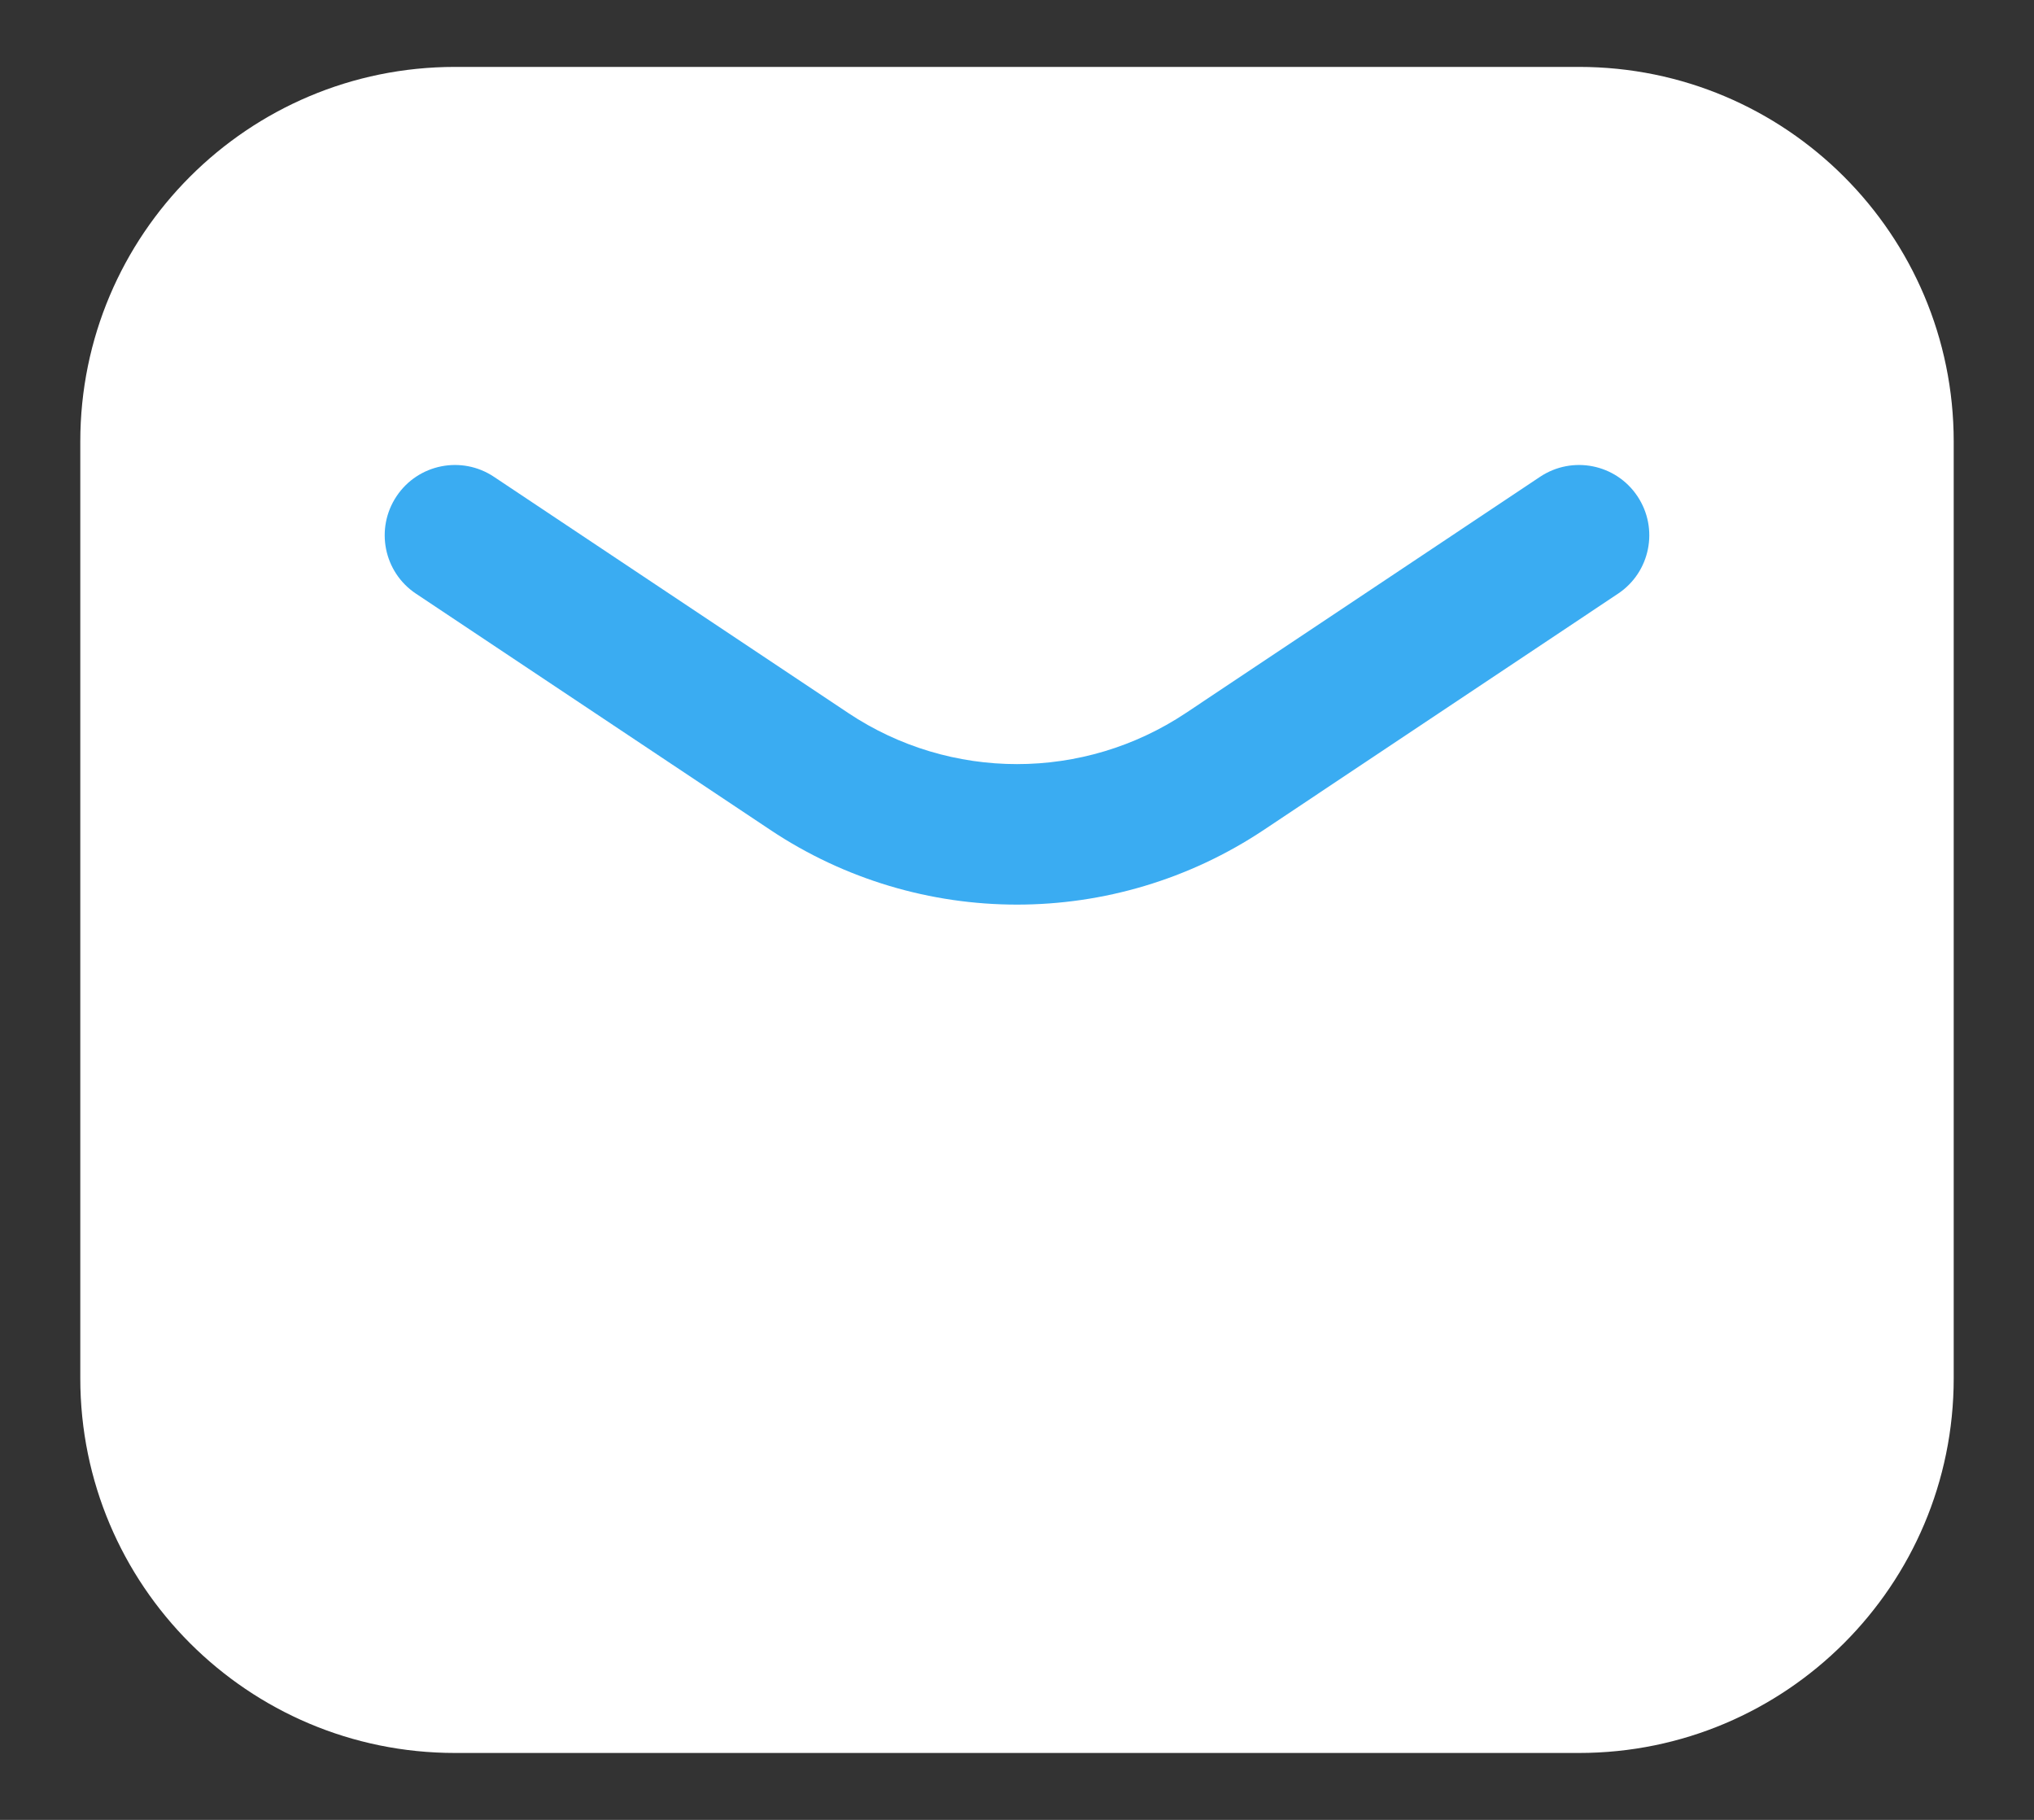 <svg width="19" height="17" viewBox="0 0 19 17" fill="none" xmlns="http://www.w3.org/2000/svg">
<rect x="0" y="0" width="19" height="17" fill="#333333" stroke="none"/>
<path d="M0.75 4.125C0.75 2.192 2.317 0.625 4.25 0.625H14.75C16.683 0.625 18.25 2.192 18.25 4.125V12.875C18.25 14.808 16.683 16.375 14.75 16.375H4.25C2.317 16.375 0.75 14.808 0.75 12.875V4.125Z" fill="white"/>
<path fill-rule="evenodd" clip-rule="evenodd" d="M3.704 4.636C3.905 4.334 4.313 4.253 4.614 4.454L7.923 6.66C8.878 7.297 10.122 7.297 11.078 6.66L14.386 4.454C14.688 4.253 15.095 4.334 15.296 4.636C15.497 4.938 15.416 5.345 15.114 5.546L11.806 7.752C10.409 8.683 8.591 8.683 7.195 7.752L3.886 5.546C3.584 5.345 3.503 4.938 3.704 4.636Z" fill="#3AACF2"/>
</svg>

